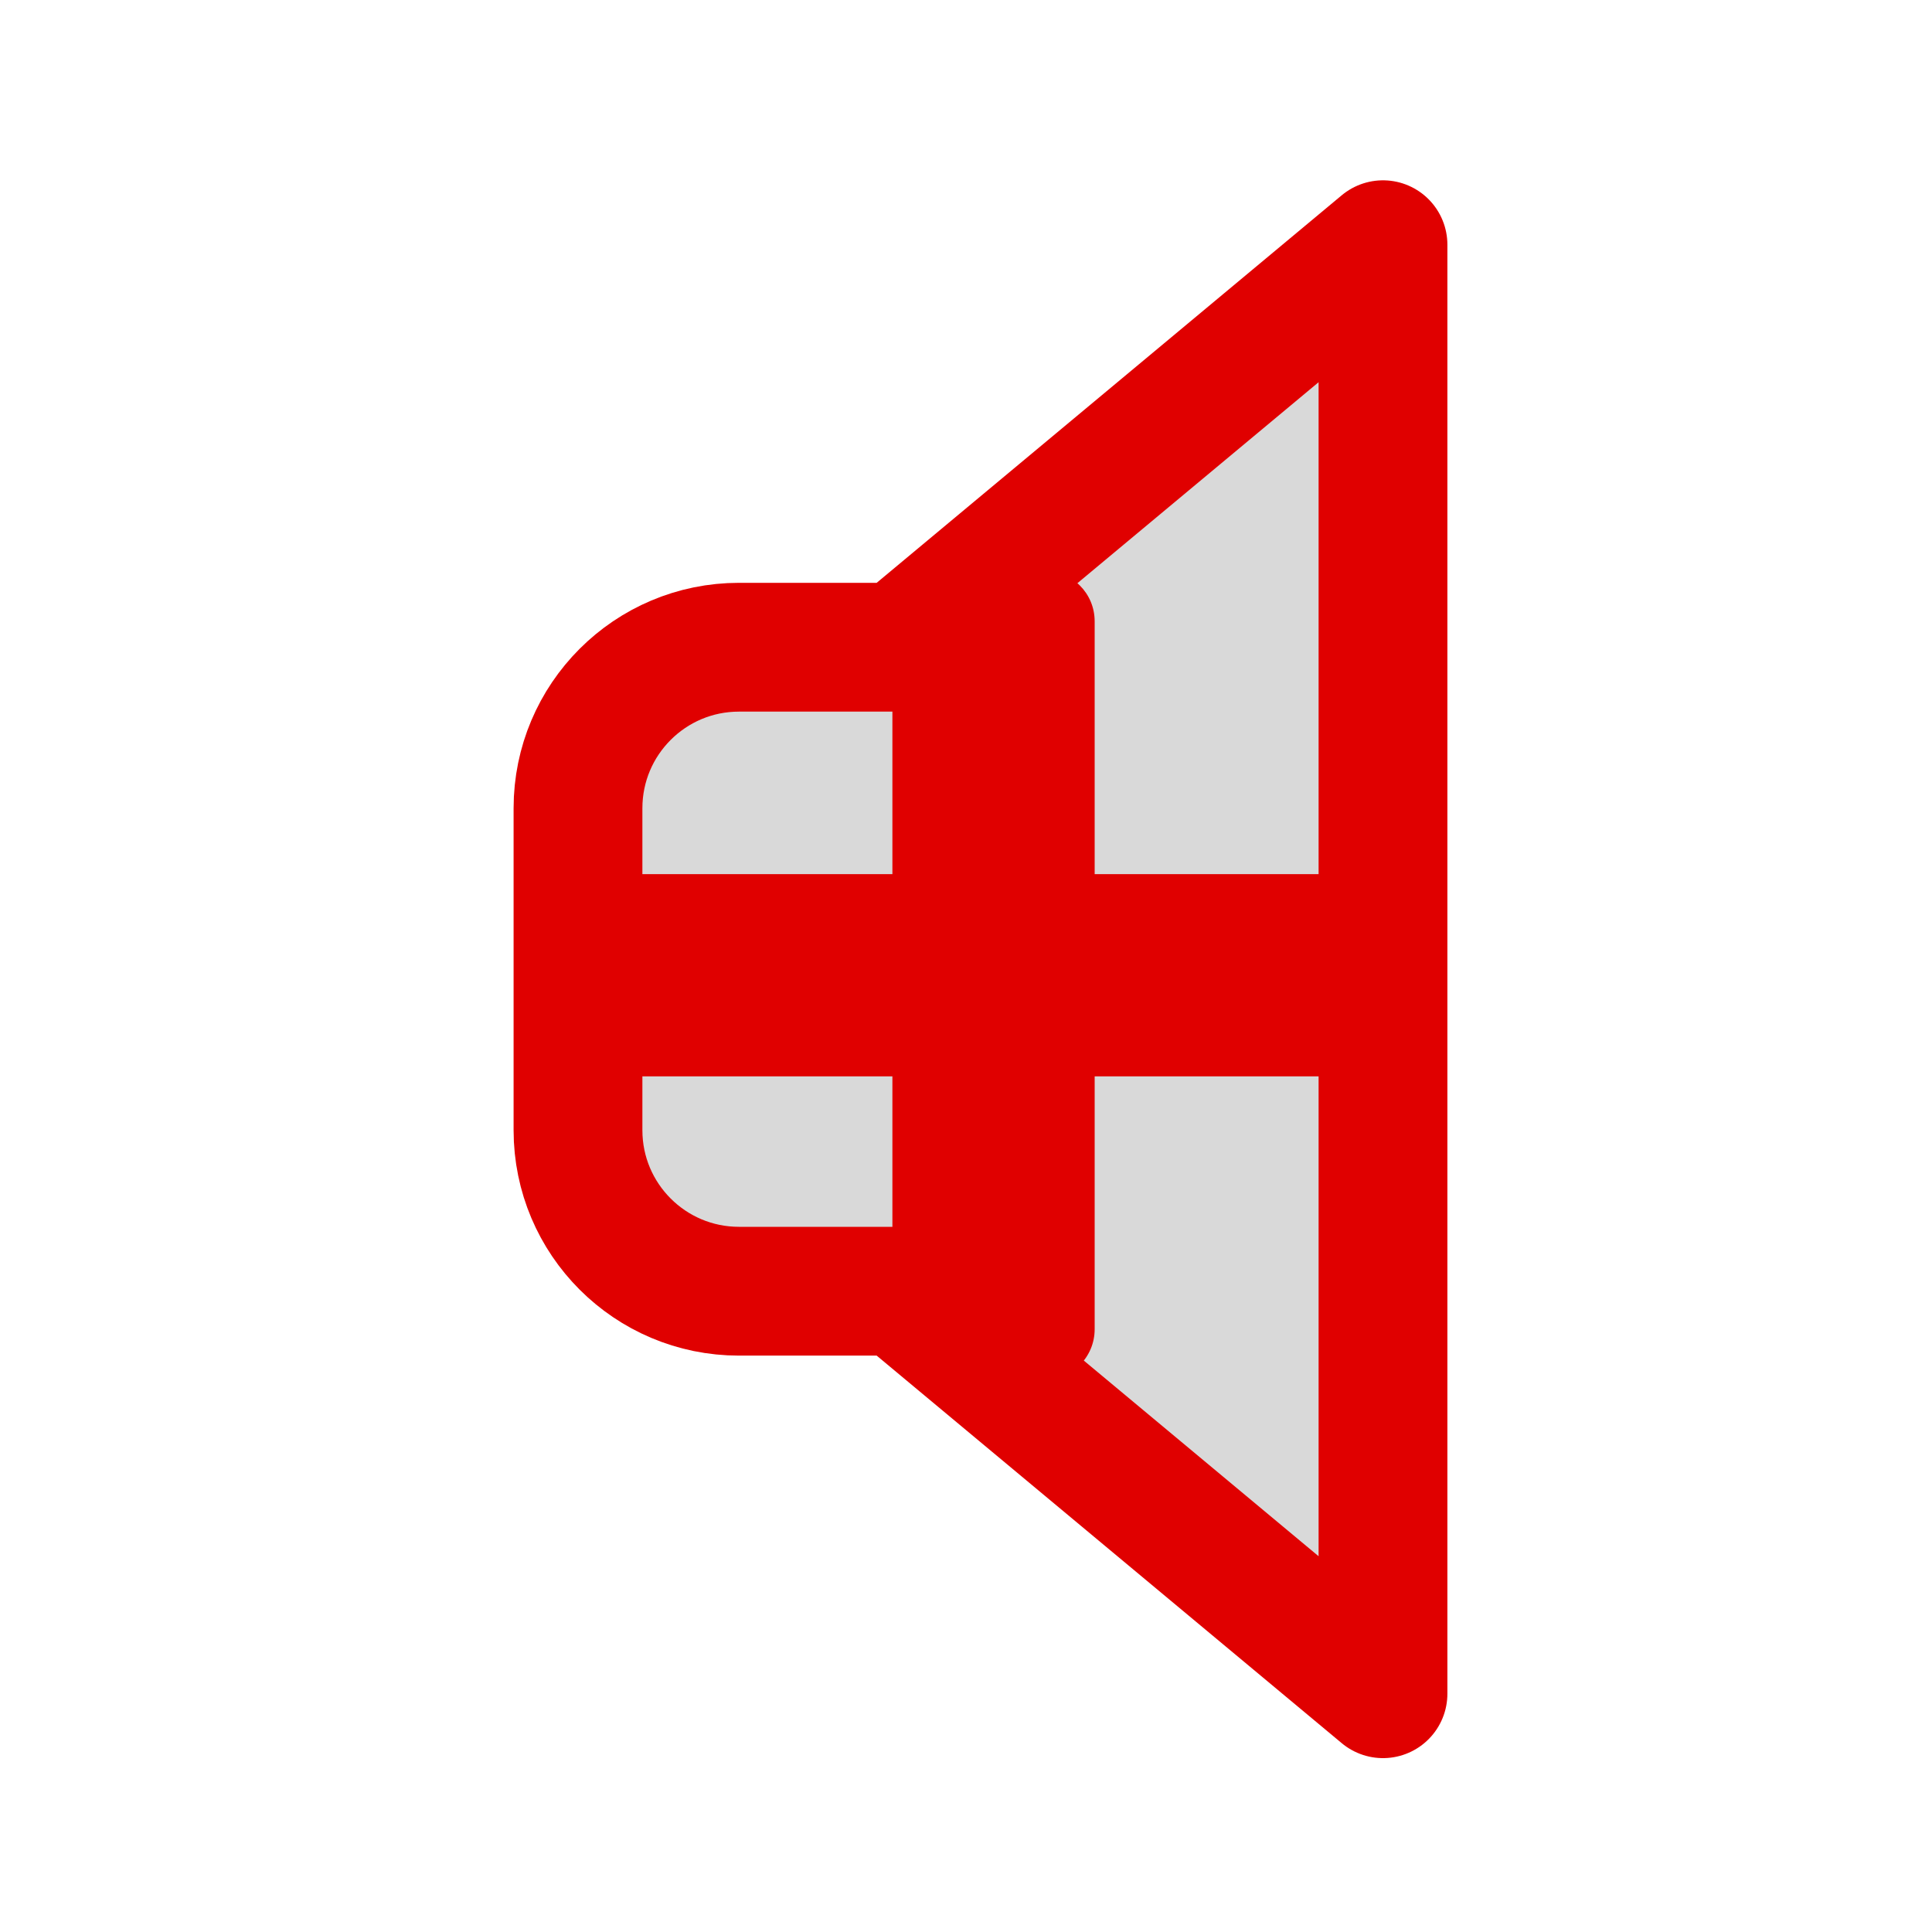 <svg width="150" height="150" viewBox="0 0 150 150" fill="none" xmlns="http://www.w3.org/2000/svg">
<path opacity="0.15" d="M107.375 19L69.875 50.25H57.375C50.471 50.25 44.875 55.846 44.875 62.75V87.75C44.875 94.654 50.471 100.25 57.375 100.25H69.875L107.375 131.5V19Z" fill="black"/>
<path d="M69.875 50.25L107.375 19V131.5L69.875 100.25H57.375C50.471 100.25 44.875 94.654 44.875 87.75V62.75C44.875 55.846 50.471 50.25 57.375 50.25H69.875Z" stroke="#E00000" stroke-width="10" stroke-linecap="round" stroke-linejoin="round"/>
<g clip-path="url(#clip0_3_20)">
<path d="M73.211 44.312C71.037 44.312 69.286 46.063 69.286 48.238V67.867H49.657C47.482 67.867 45.731 69.618 45.731 71.793V79.644C45.731 81.819 47.482 83.57 49.657 83.57H69.286V103.199C69.286 105.374 71.037 107.125 73.211 107.125H81.063C83.238 107.125 84.989 105.374 84.989 103.199V83.57H104.618C106.793 83.57 108.543 81.819 108.543 79.644V71.793C108.543 69.618 106.793 67.867 104.618 67.867H84.989V48.238C84.989 46.063 83.238 44.312 81.063 44.312H73.211Z" fill="#E00000"/>
</g>
<defs>
<clipPath id="clip0_3_20">
<rect width="62.812" height="62.812" fill="white" transform="translate(43 44.312)"/>
</clipPath>
</defs>
</svg>
